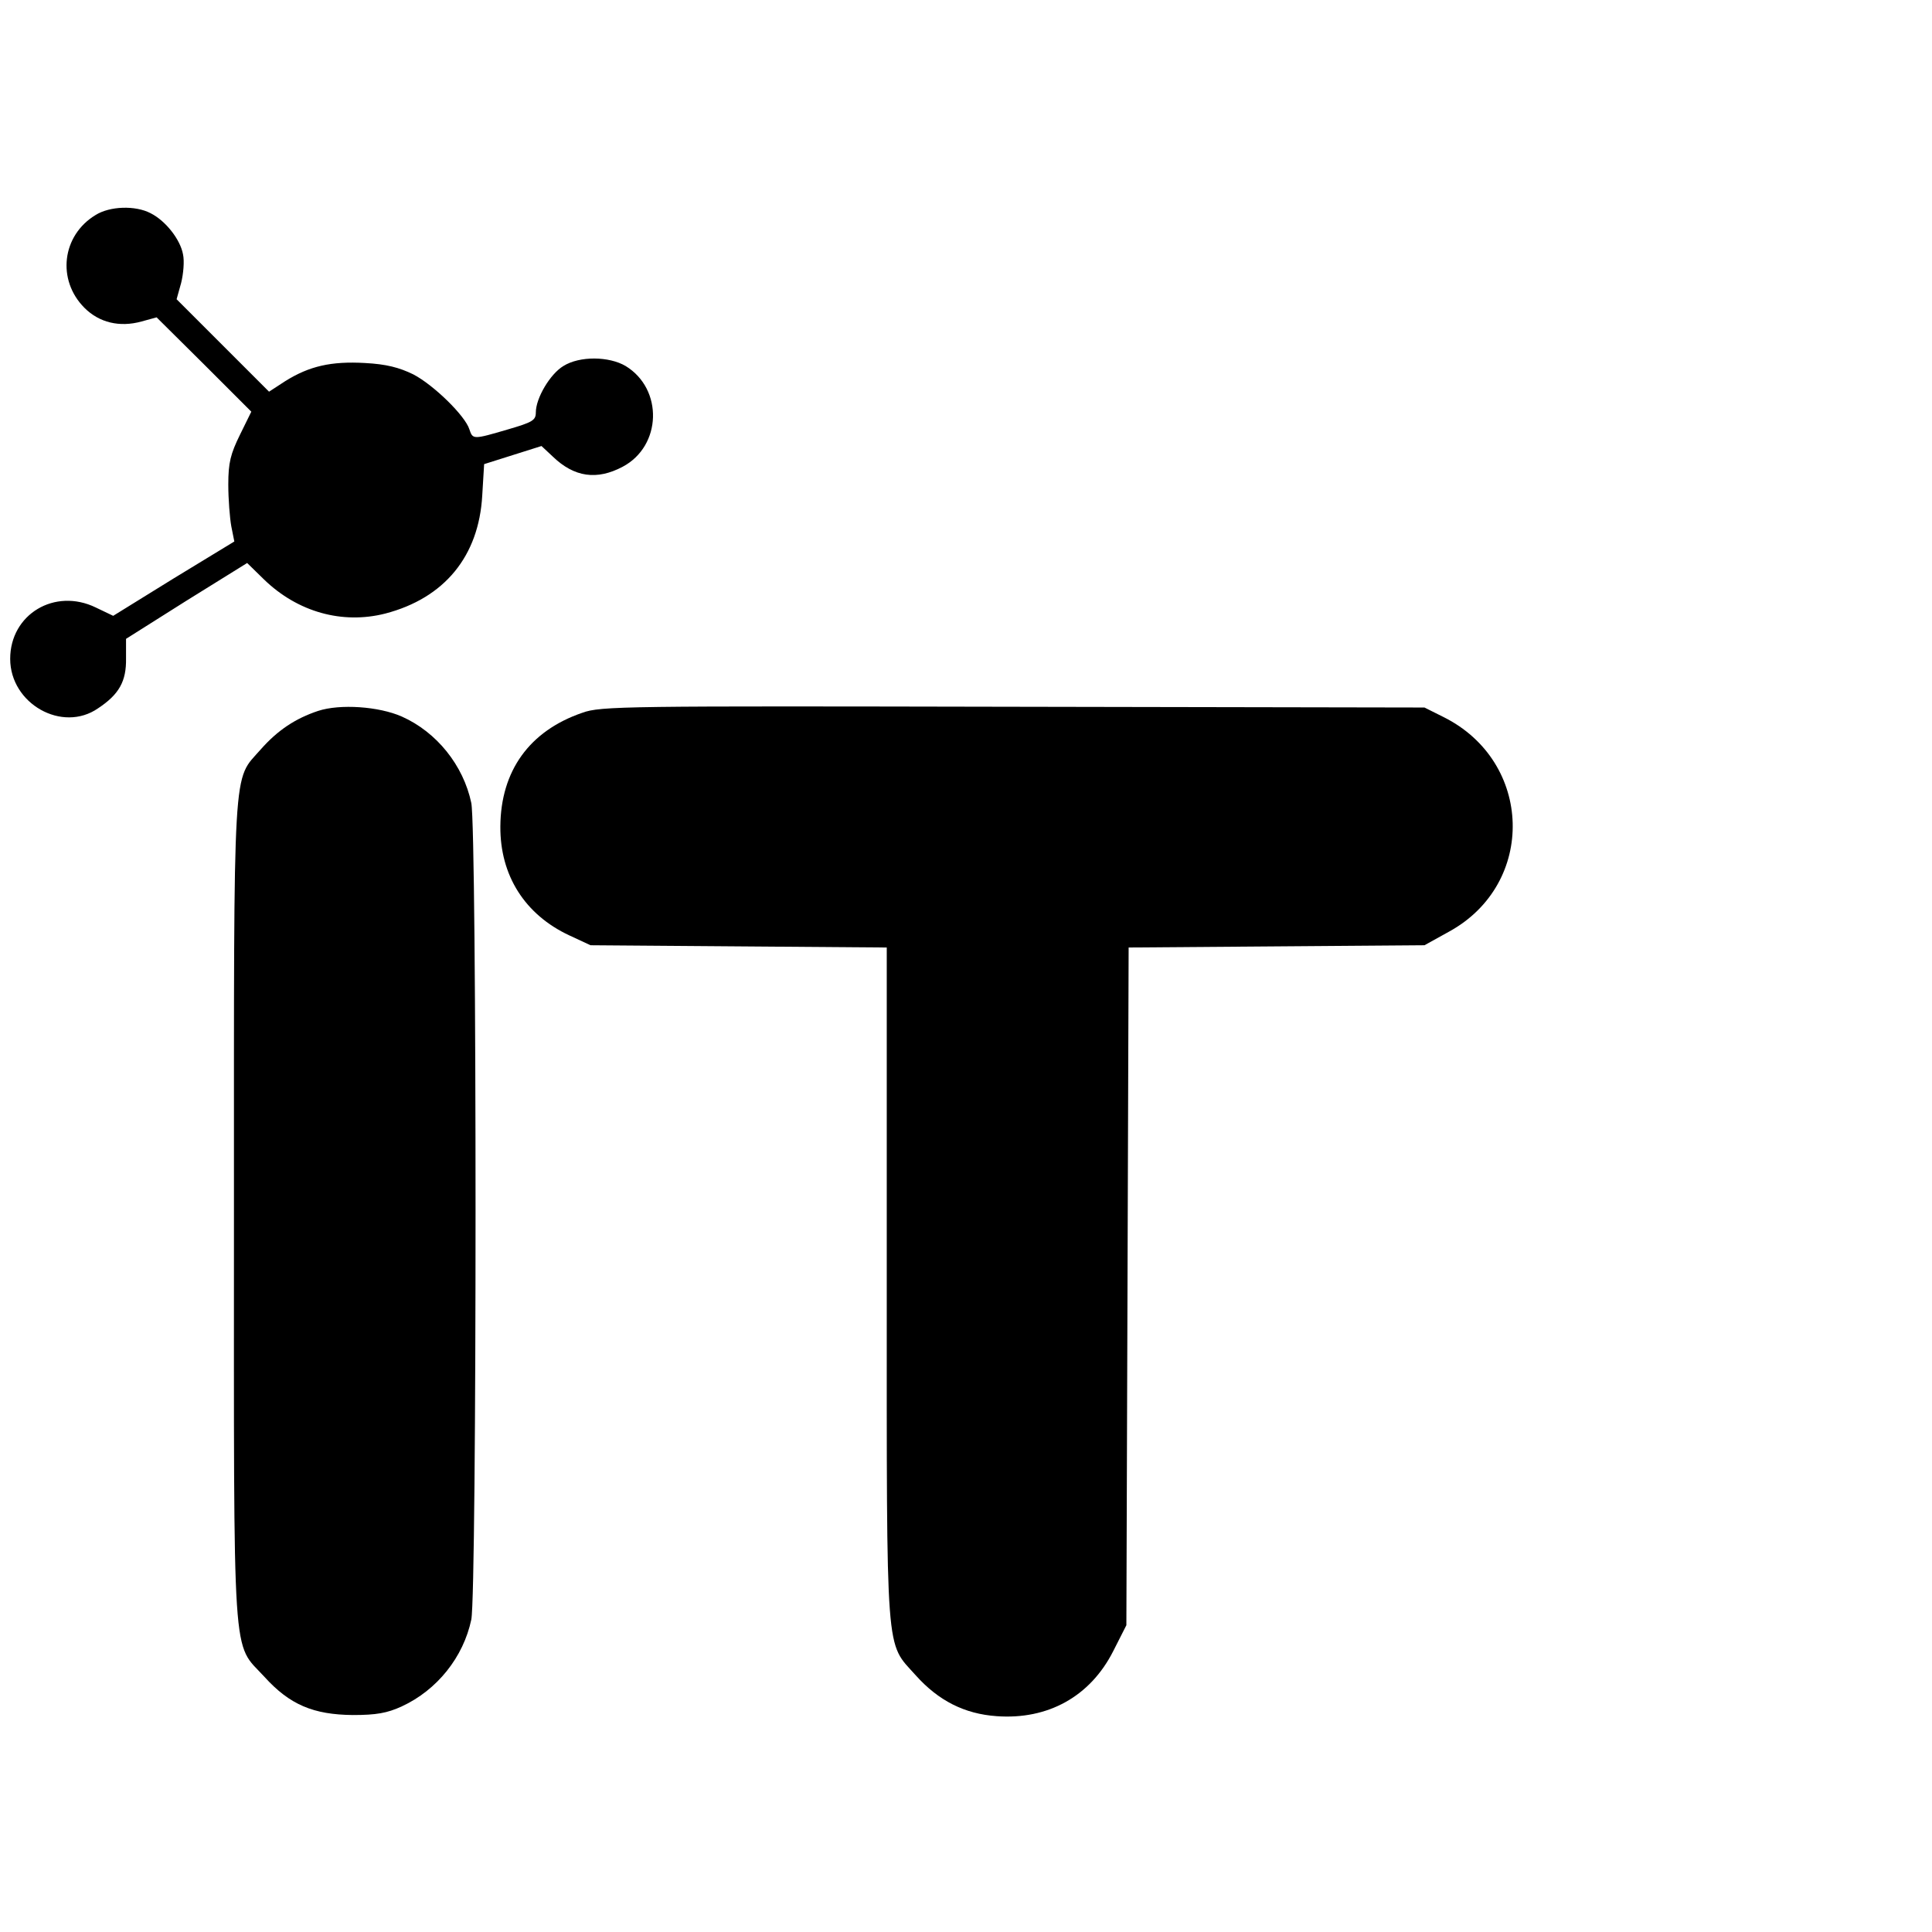<?xml version="1.0" standalone="no"?>
<!DOCTYPE svg PUBLIC "-//W3C//DTD SVG 20010904//EN"
 "http://www.w3.org/TR/2001/REC-SVG-20010904/DTD/svg10.dtd">
<svg version="1.0" xmlns="http://www.w3.org/2000/svg"
 width="512pt" height="512pt" viewBox="0 0 512 512"
 preserveAspectRatio="xMidYMid meet">

<g transform="translate(0,512) scale(0.1,-0.1)"
fill="#000000" stroke="none">
<path d="M253 4550 c-89 -54 -103 -172 -29 -246 39 -39 93 -52 151 -36 l40 11
126 -125 125 -125 -30 -61 c-25 -51 -31 -74 -31 -132 0 -39 4 -89 8 -111 l8
-40 -161 -98 -160 -99 -46 22 c-109 53 -227 -18 -227 -136 0 -119 138 -197
233 -131 56 37 75 72 74 132 l0 52 160 101 161 100 45 -44 c89 -86 207 -119
321 -90 157 41 248 152 257 313 l5 83 76 24 76 24 30 -28 c57 -55 117 -63 185
-27 104 55 108 206 8 267 -44 26 -122 27 -165 0 -35 -21 -73 -85 -73 -123 0
-21 -9 -26 -74 -45 -92 -27 -93 -27 -102 0 -11 36 -95 118 -149 146 -37 18
-71 27 -128 30 -89 5 -147 -8 -211 -48 l-43 -28 -122 122 -123 123 12 43 c6
24 9 58 5 76 -7 39 -46 89 -86 109 -40 21 -108 19 -146 -5z"/>
<path d="M843 3236 c-60 -20 -107 -51 -152 -102 -75 -86 -71 -11 -71 -1224 0
-1228 -6 -1139 81 -1234 67 -74 130 -100 234 -101 62 0 91 5 130 23 93 43 163
130 184 230 15 74 15 2090 0 2164 -21 100 -92 188 -184 229 -61 27 -164 34
-222 15z"/>
<path d="M1543 3231 c-140 -48 -216 -154 -217 -301 -1 -130 65 -234 183 -289
l56 -26 393 -3 392 -3 0 -893 c0 -1006 -4 -945 77 -1036 60 -67 129 -102 214
-108 136 -10 248 52 309 172 l35 69 3 898 3 898 392 3 392 3 65 36 c232 127
223 451 -15 569 l-50 25 -1090 2 c-1029 2 -1093 2 -1142 -16z"/>
</g>
</svg>
